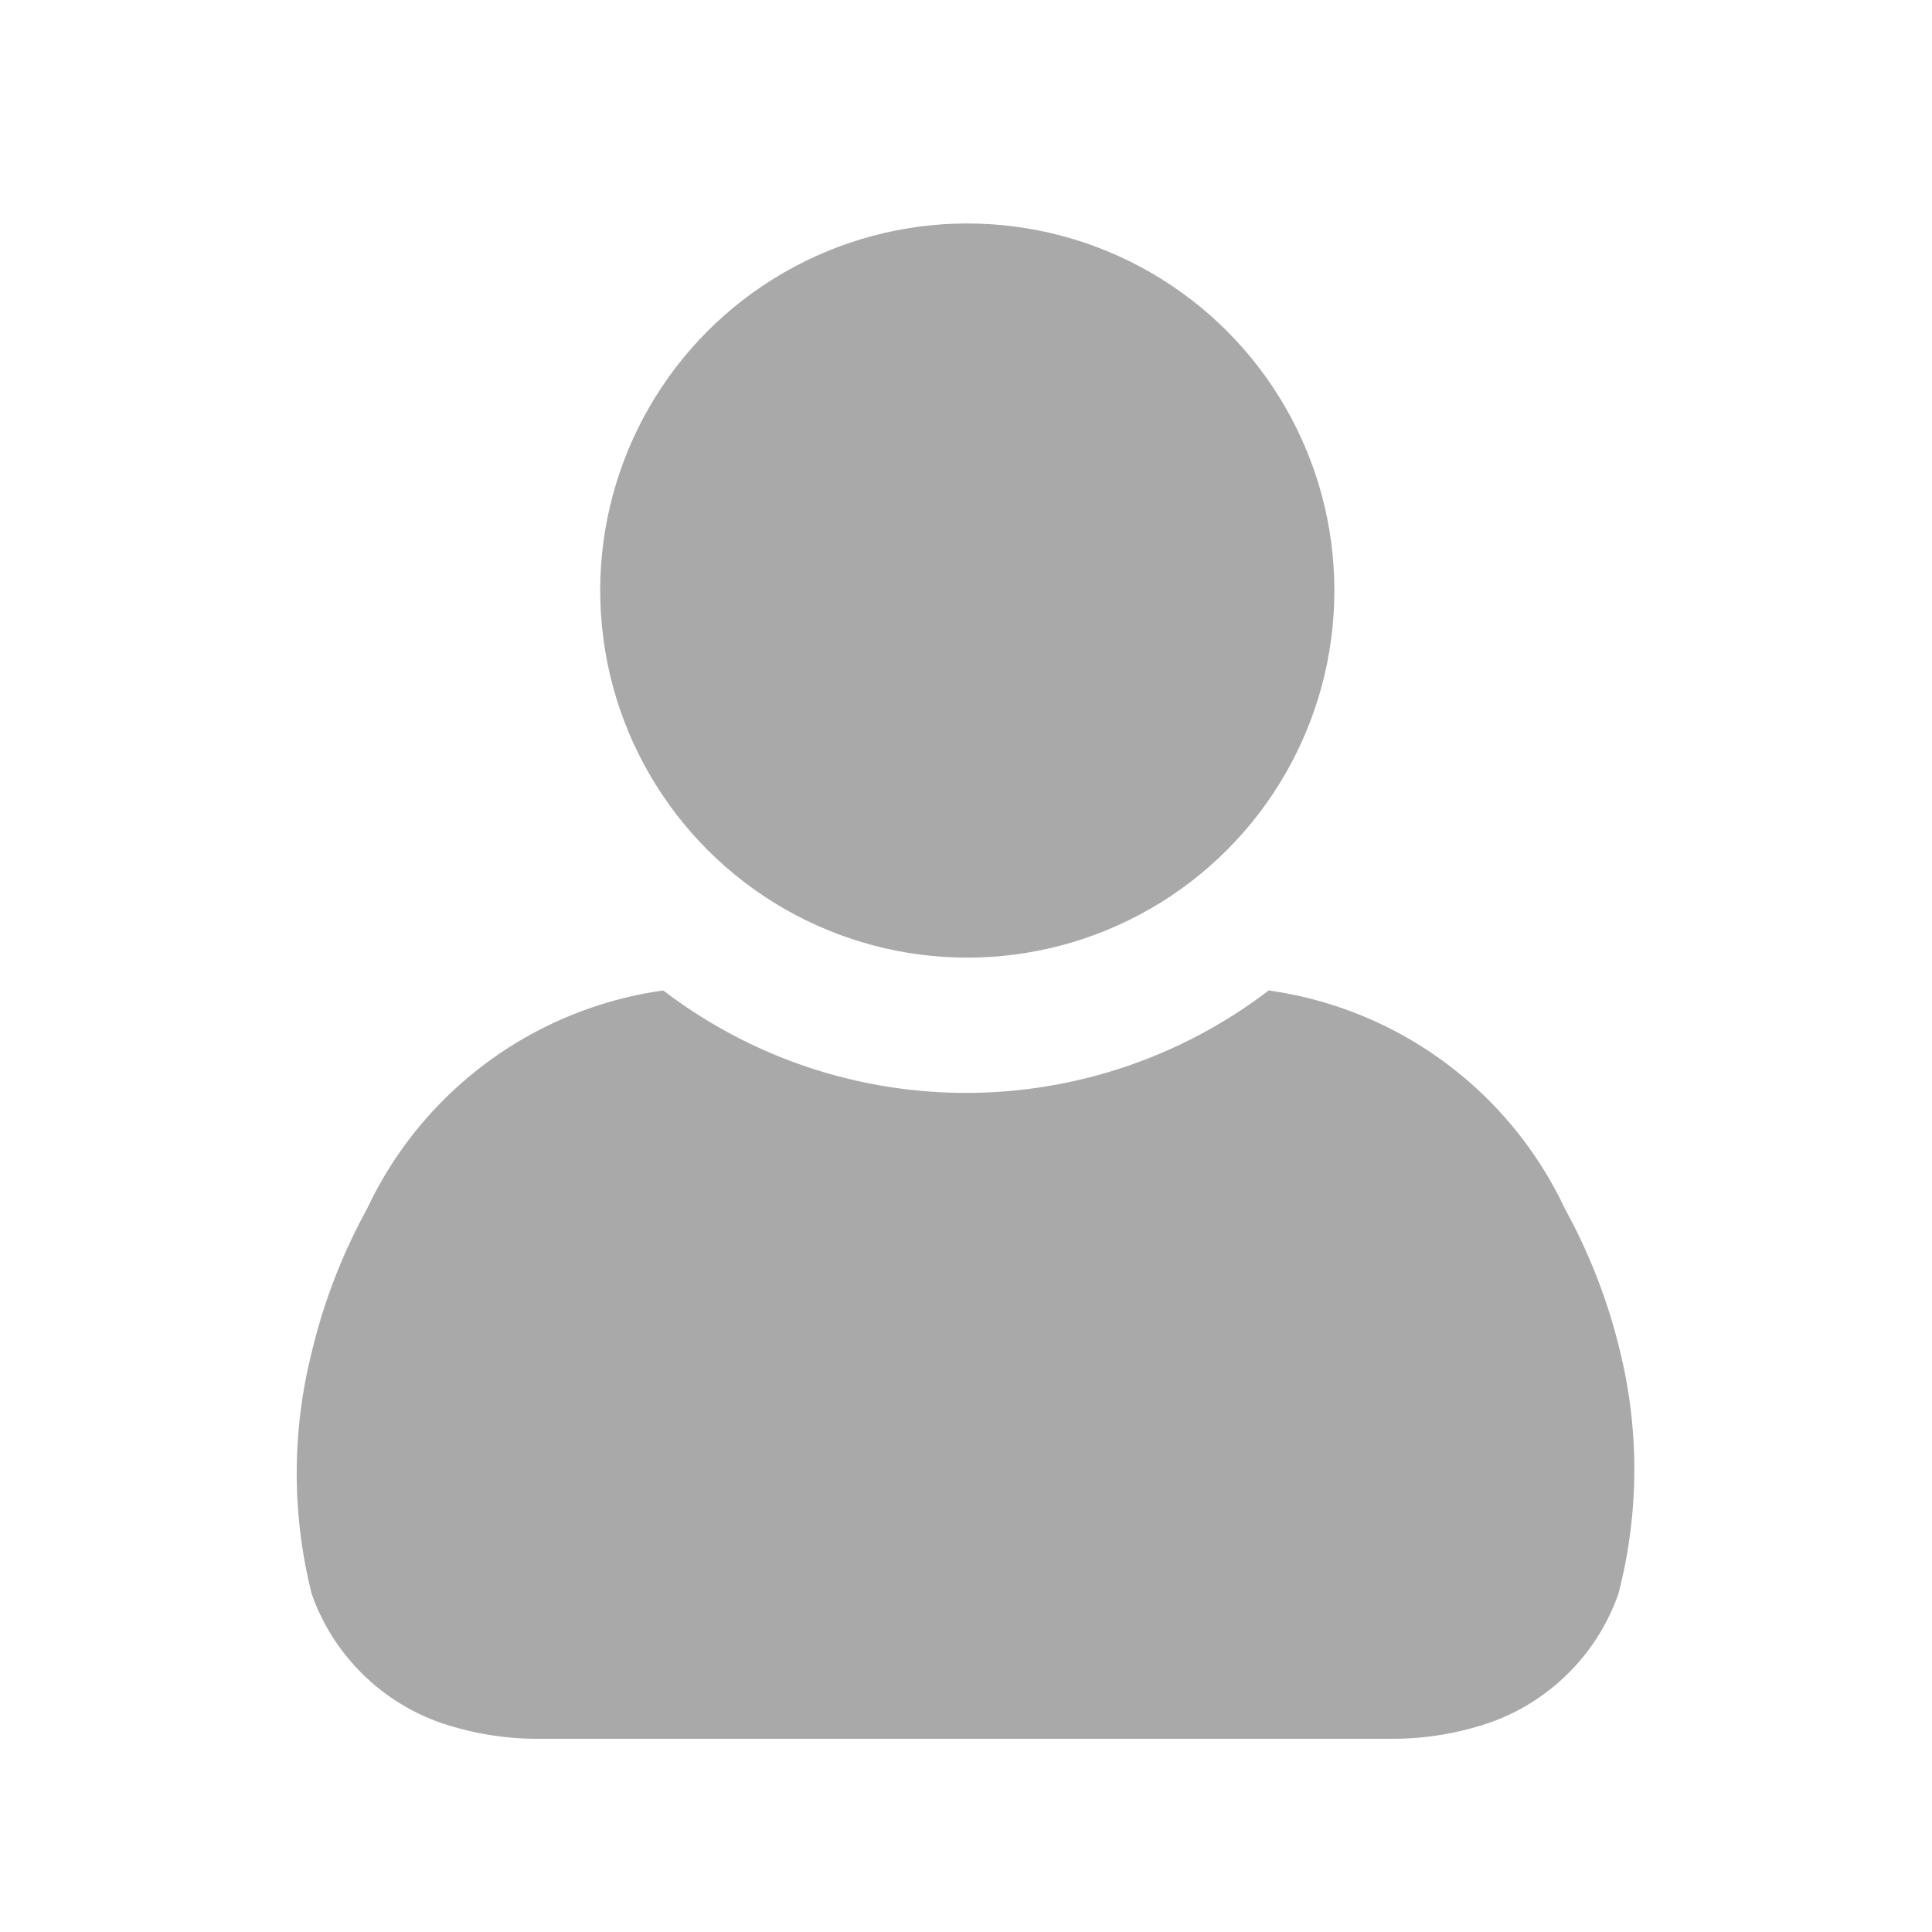<svg xmlns="http://www.w3.org/2000/svg" viewBox="0 0 30 30"><g><circle cx="15.02" cy="9.17" r="5.7" fill="#a9a9a9"/><path d="M25.16,21a8.88,8.88,0,0,0-.86-2.23,6,6,0,0,0-4.6-3.39,7.74,7.74,0,0,1-9.4,0,6,6,0,0,0-4.6,3.39A8.88,8.88,0,0,0,4.84,21a7.68,7.68,0,0,0,0,3.75,3.27,3.27,0,0,0,2,2A4.69,4.69,0,0,0,8.41,27H21.59a4.69,4.69,0,0,0,1.54-.25,3.27,3.27,0,0,0,2-2A7.68,7.68,0,0,0,25.16,21Z" fill="#a9a9a9" fill-rule="evenodd"/></g></svg>